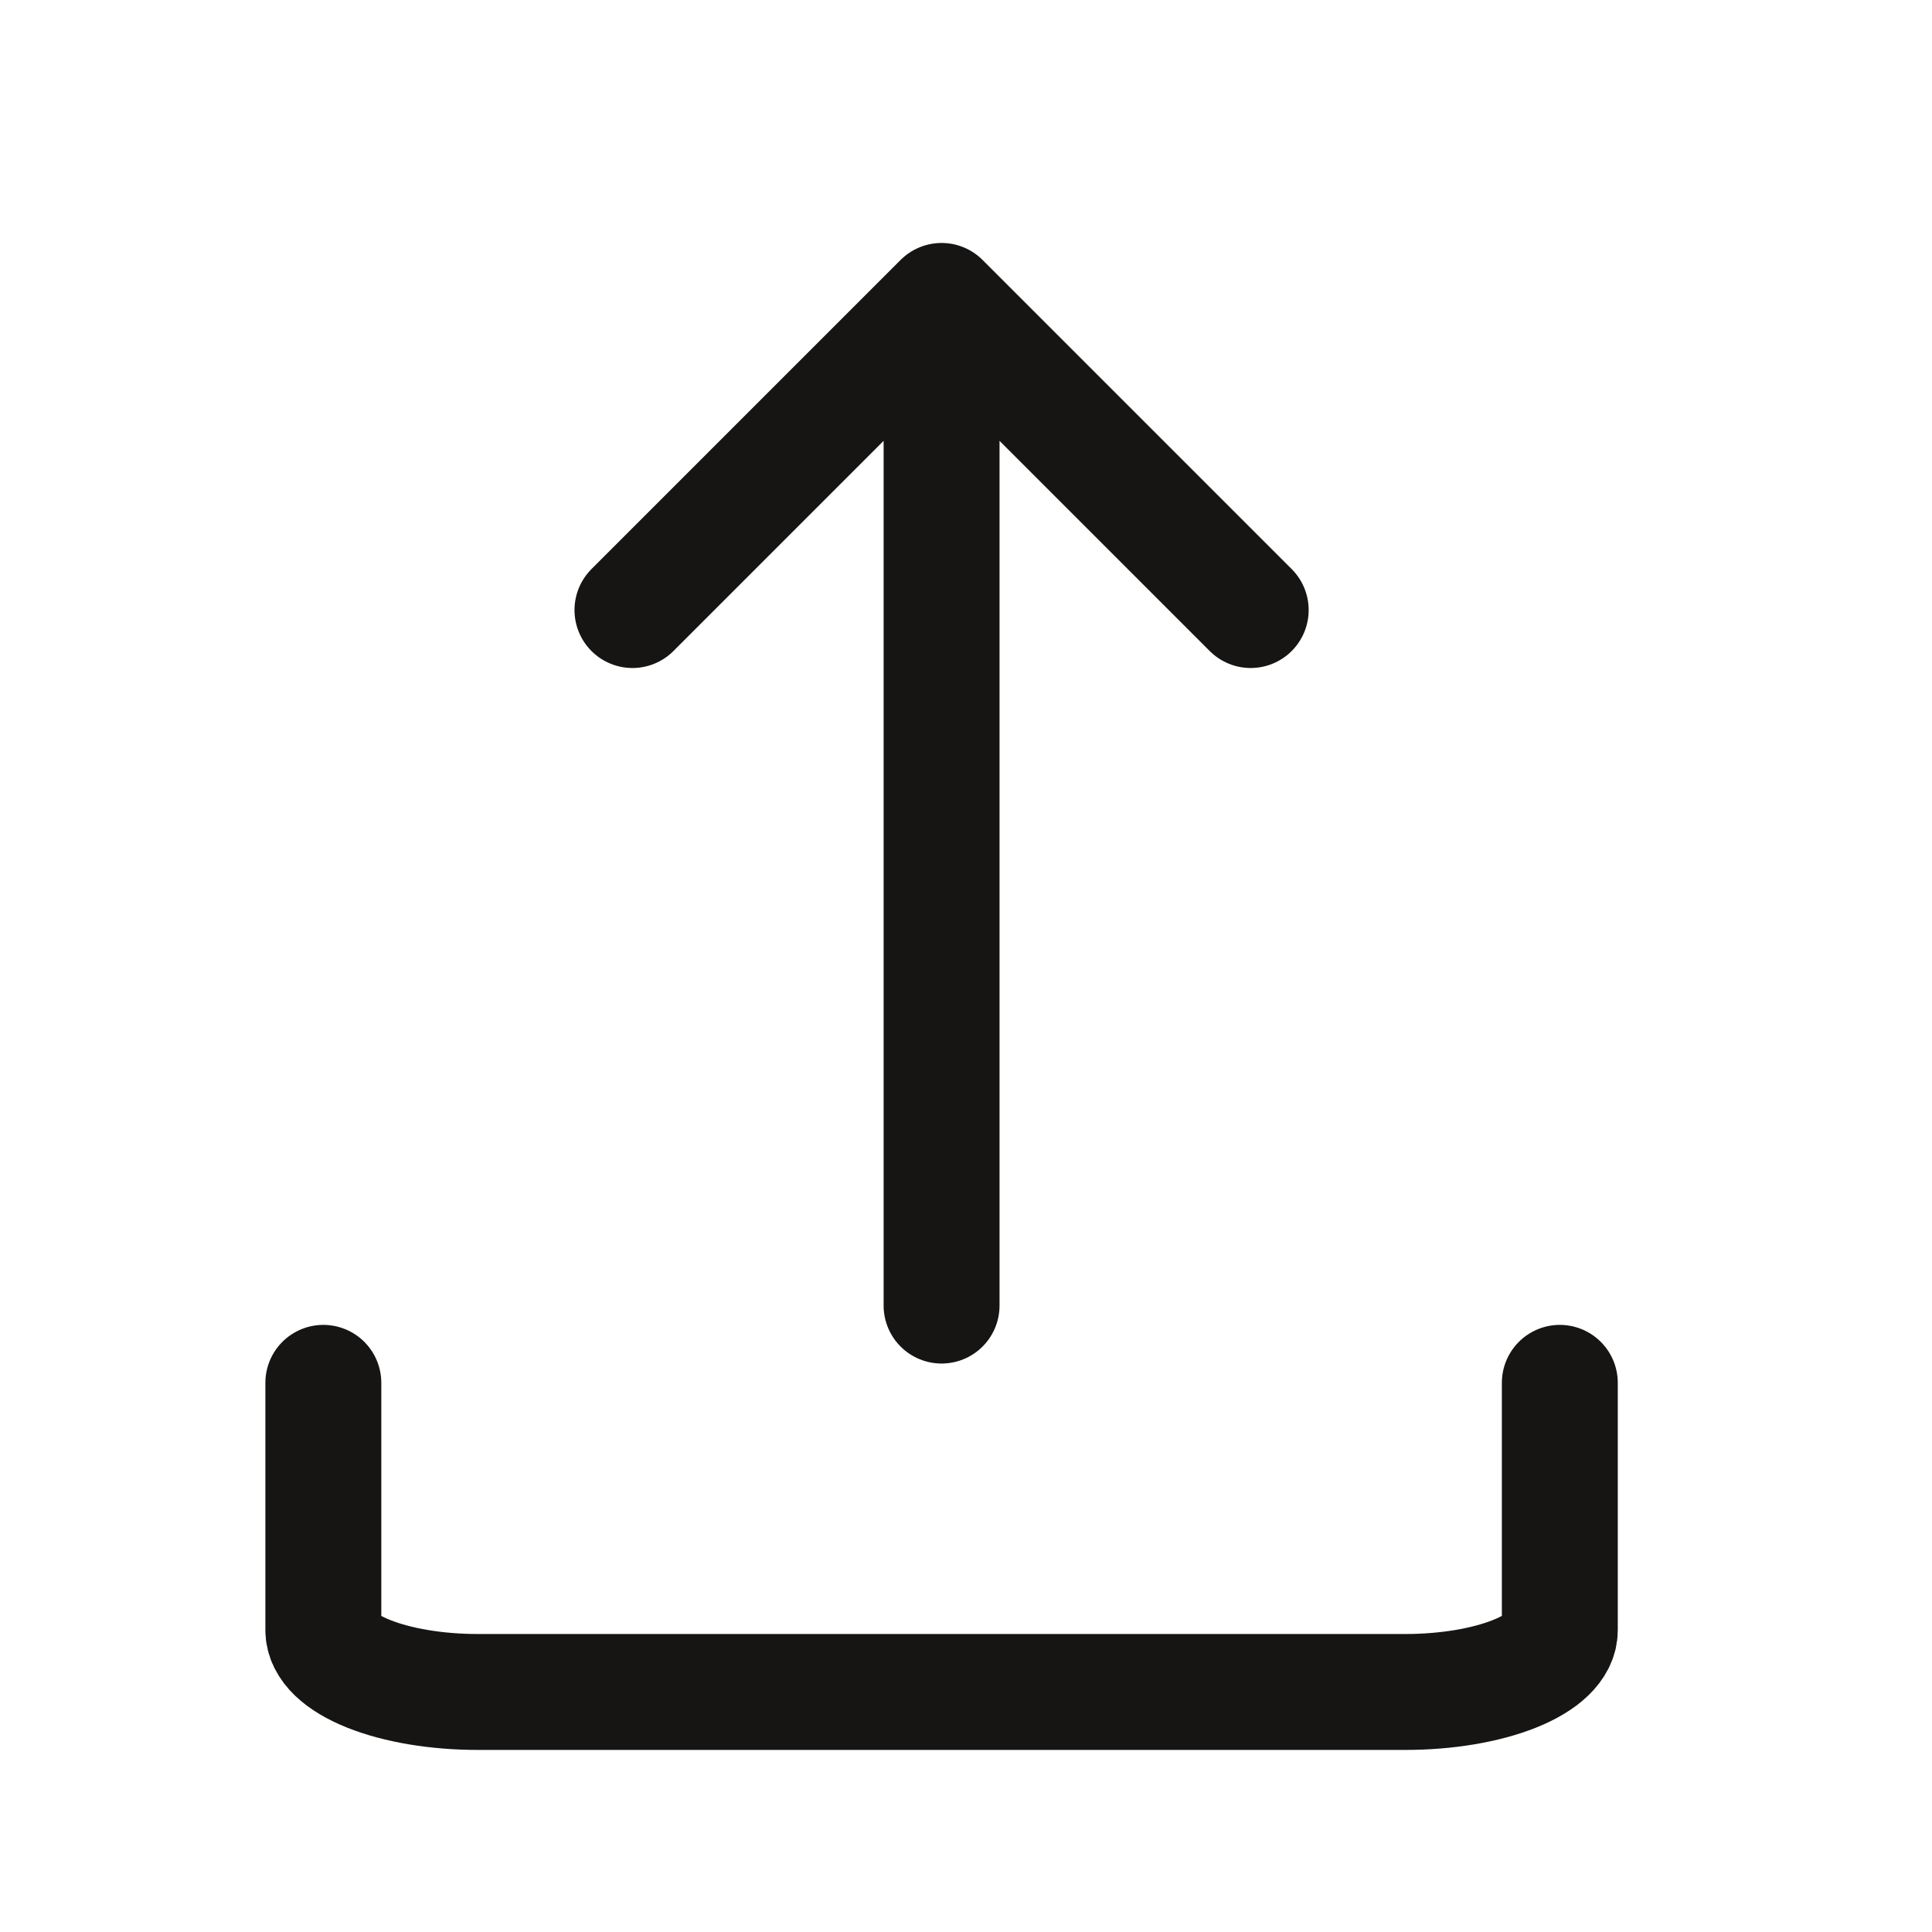 <svg width="25" height="25" viewBox="0 0 25 25" fill="none" xmlns="http://www.w3.org/2000/svg">
<path d="M4.184 17.894V21.094C4.184 21.306 4.395 21.509 4.77 21.659C5.145 21.809 5.653 21.894 6.184 21.894H18.184C18.714 21.894 19.223 21.809 19.598 21.659C19.973 21.509 20.184 21.306 20.184 21.094V17.894" stroke="#161514" stroke-width="1.5" stroke-linecap="round" stroke-linejoin="round"/>
<path d="M16.184 7.894L12.184 3.894M12.184 3.894L8.184 7.894M12.184 3.894V16.894" stroke="#161514" stroke-width="1.5" stroke-linecap="round" stroke-linejoin="round"/>
</svg>

